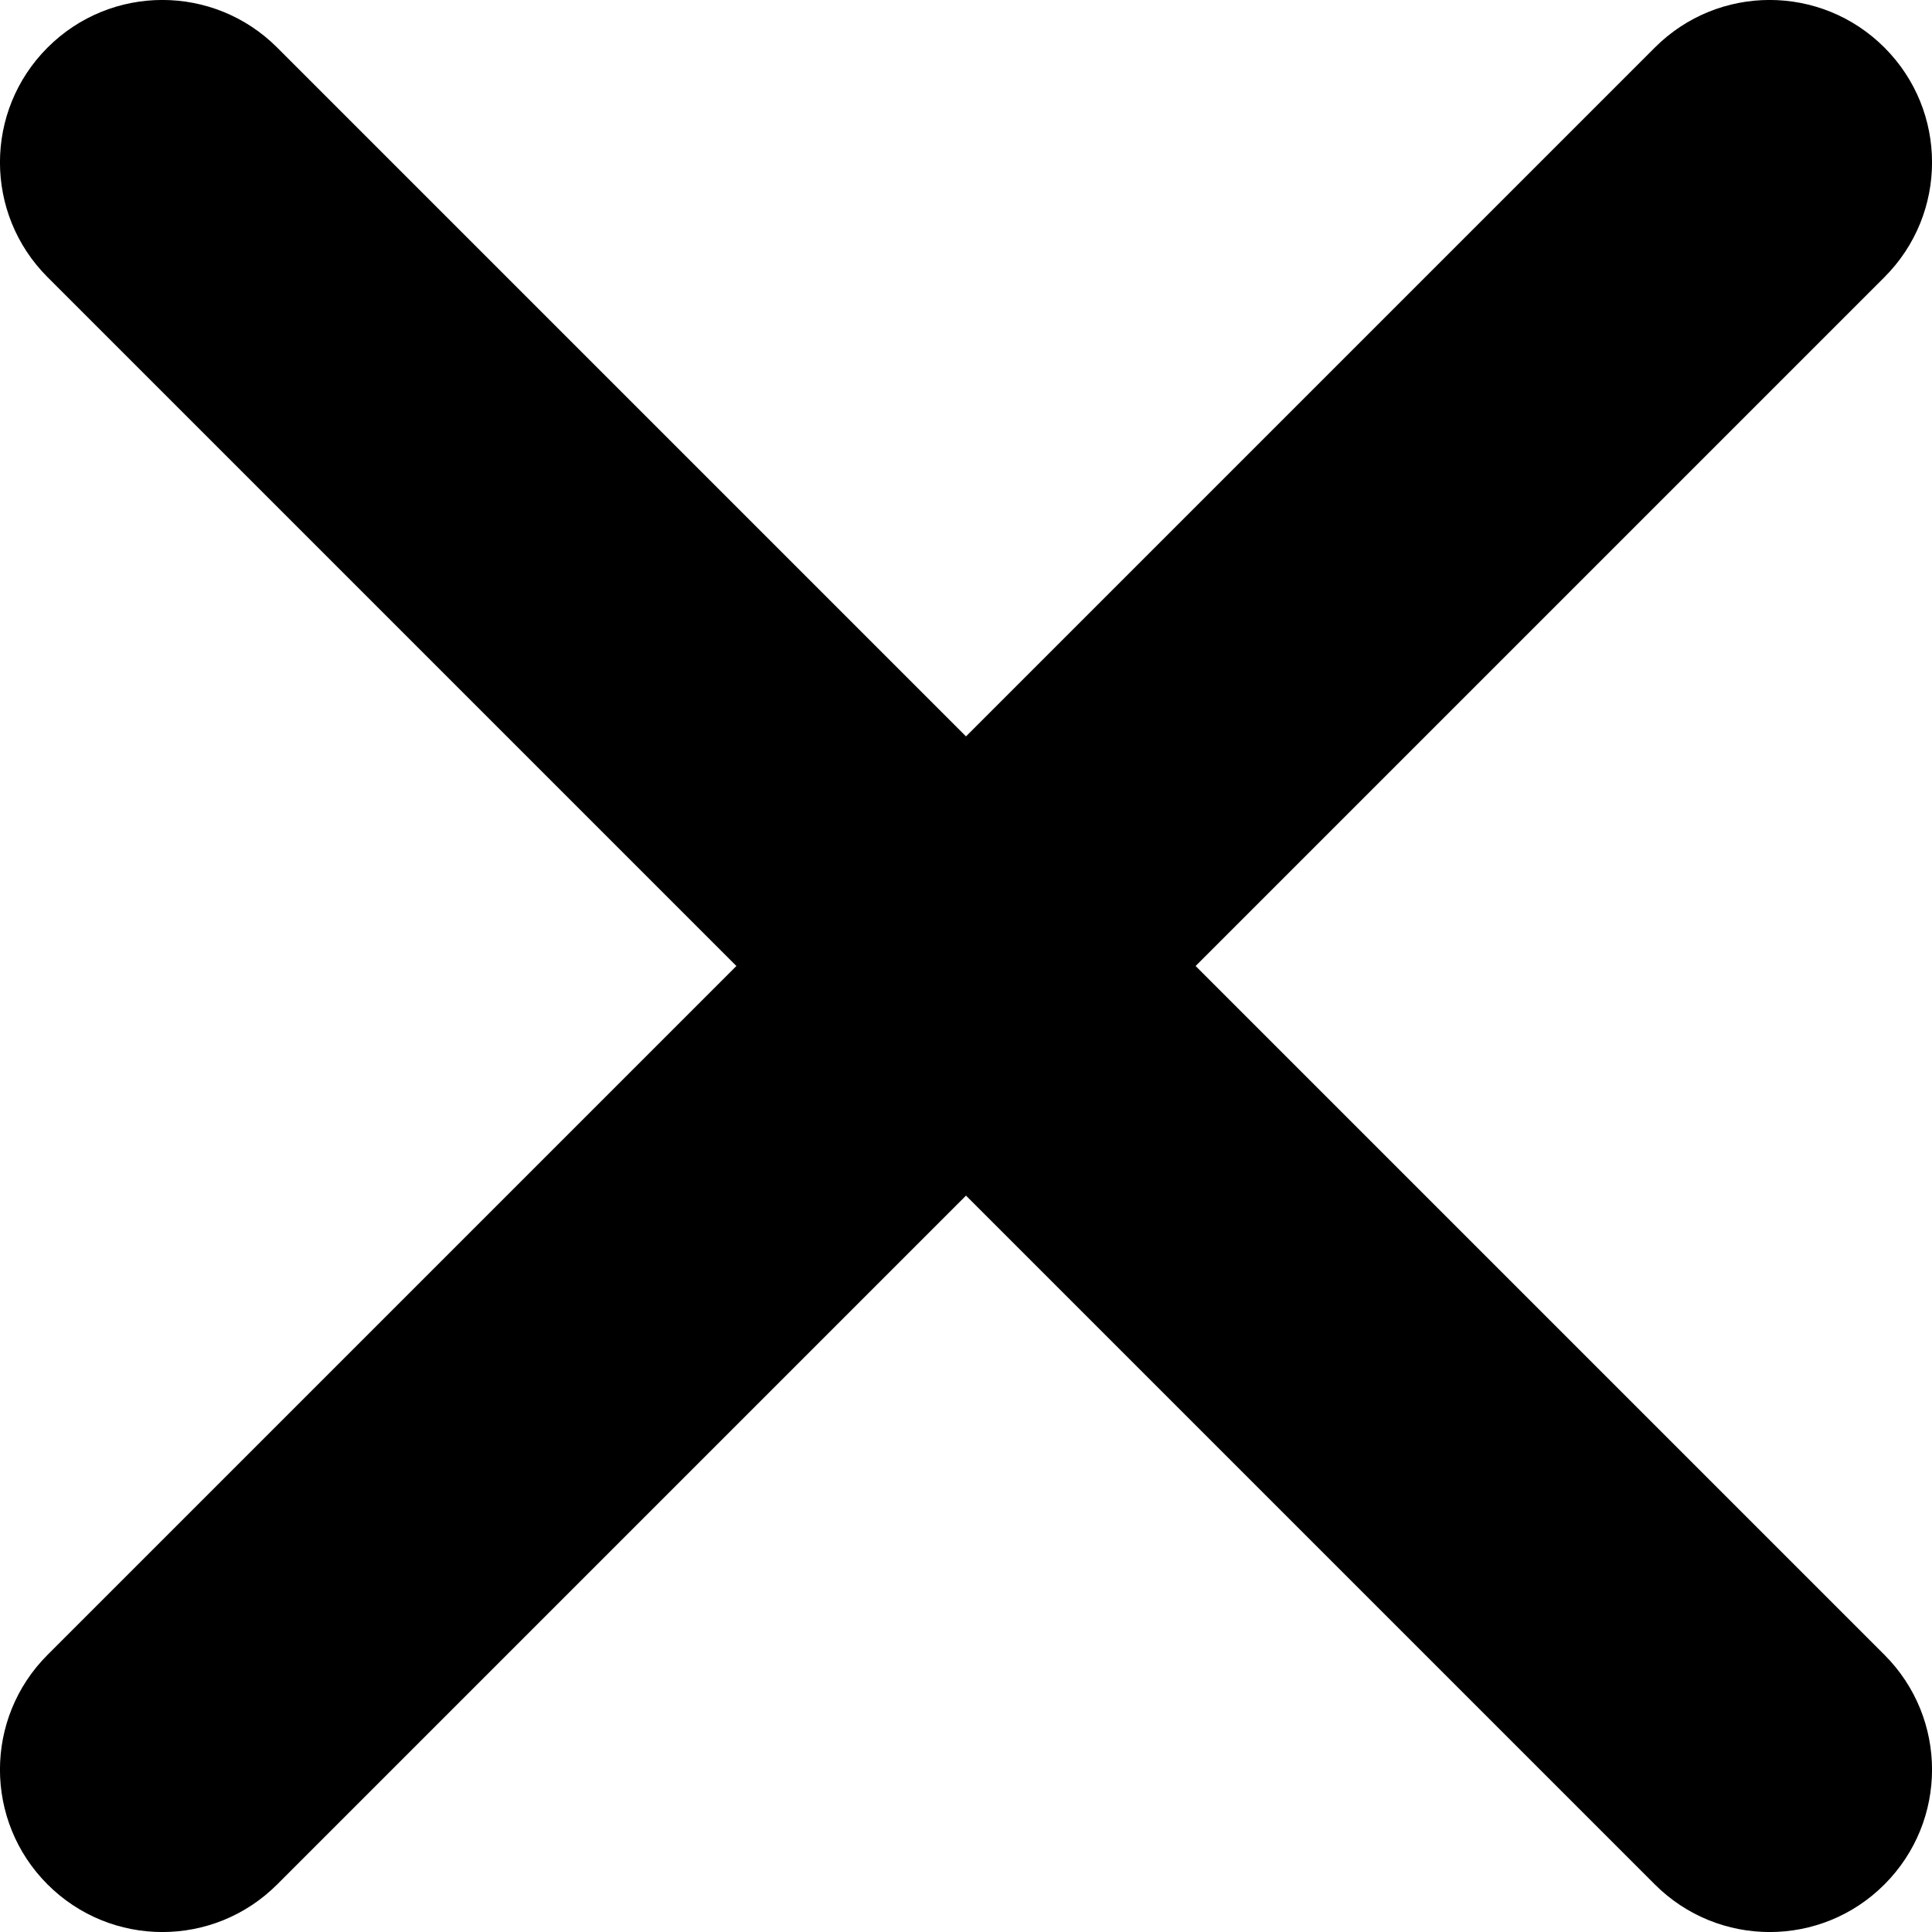 <svg viewBox="0 0 13 13" xmlns="http://www.w3.org/2000/svg">
  <path fill-rule="evenodd" clip-rule="evenodd" d="M0.32 11.135C-0.107 11.562 -0.107 12.253 0.32 12.68C0.747 13.107 1.438 13.107 1.865 12.68L6.5 8.045L11.135 12.68C11.562 13.107 12.254 13.107 12.68 12.68C13.107 12.253 13.107 11.562 12.68 11.135L8.045 6.5L12.68 1.865C13.107 1.438 13.107 0.747 12.68 0.32C12.253 -0.107 11.562 -0.107 11.135 0.32L6.5 4.955L1.865 0.32C1.438 -0.107 0.747 -0.107 0.32 0.32C-0.107 0.747 -0.107 1.438 0.32 1.865L4.955 6.5L0.32 11.135Z" />
</svg>
